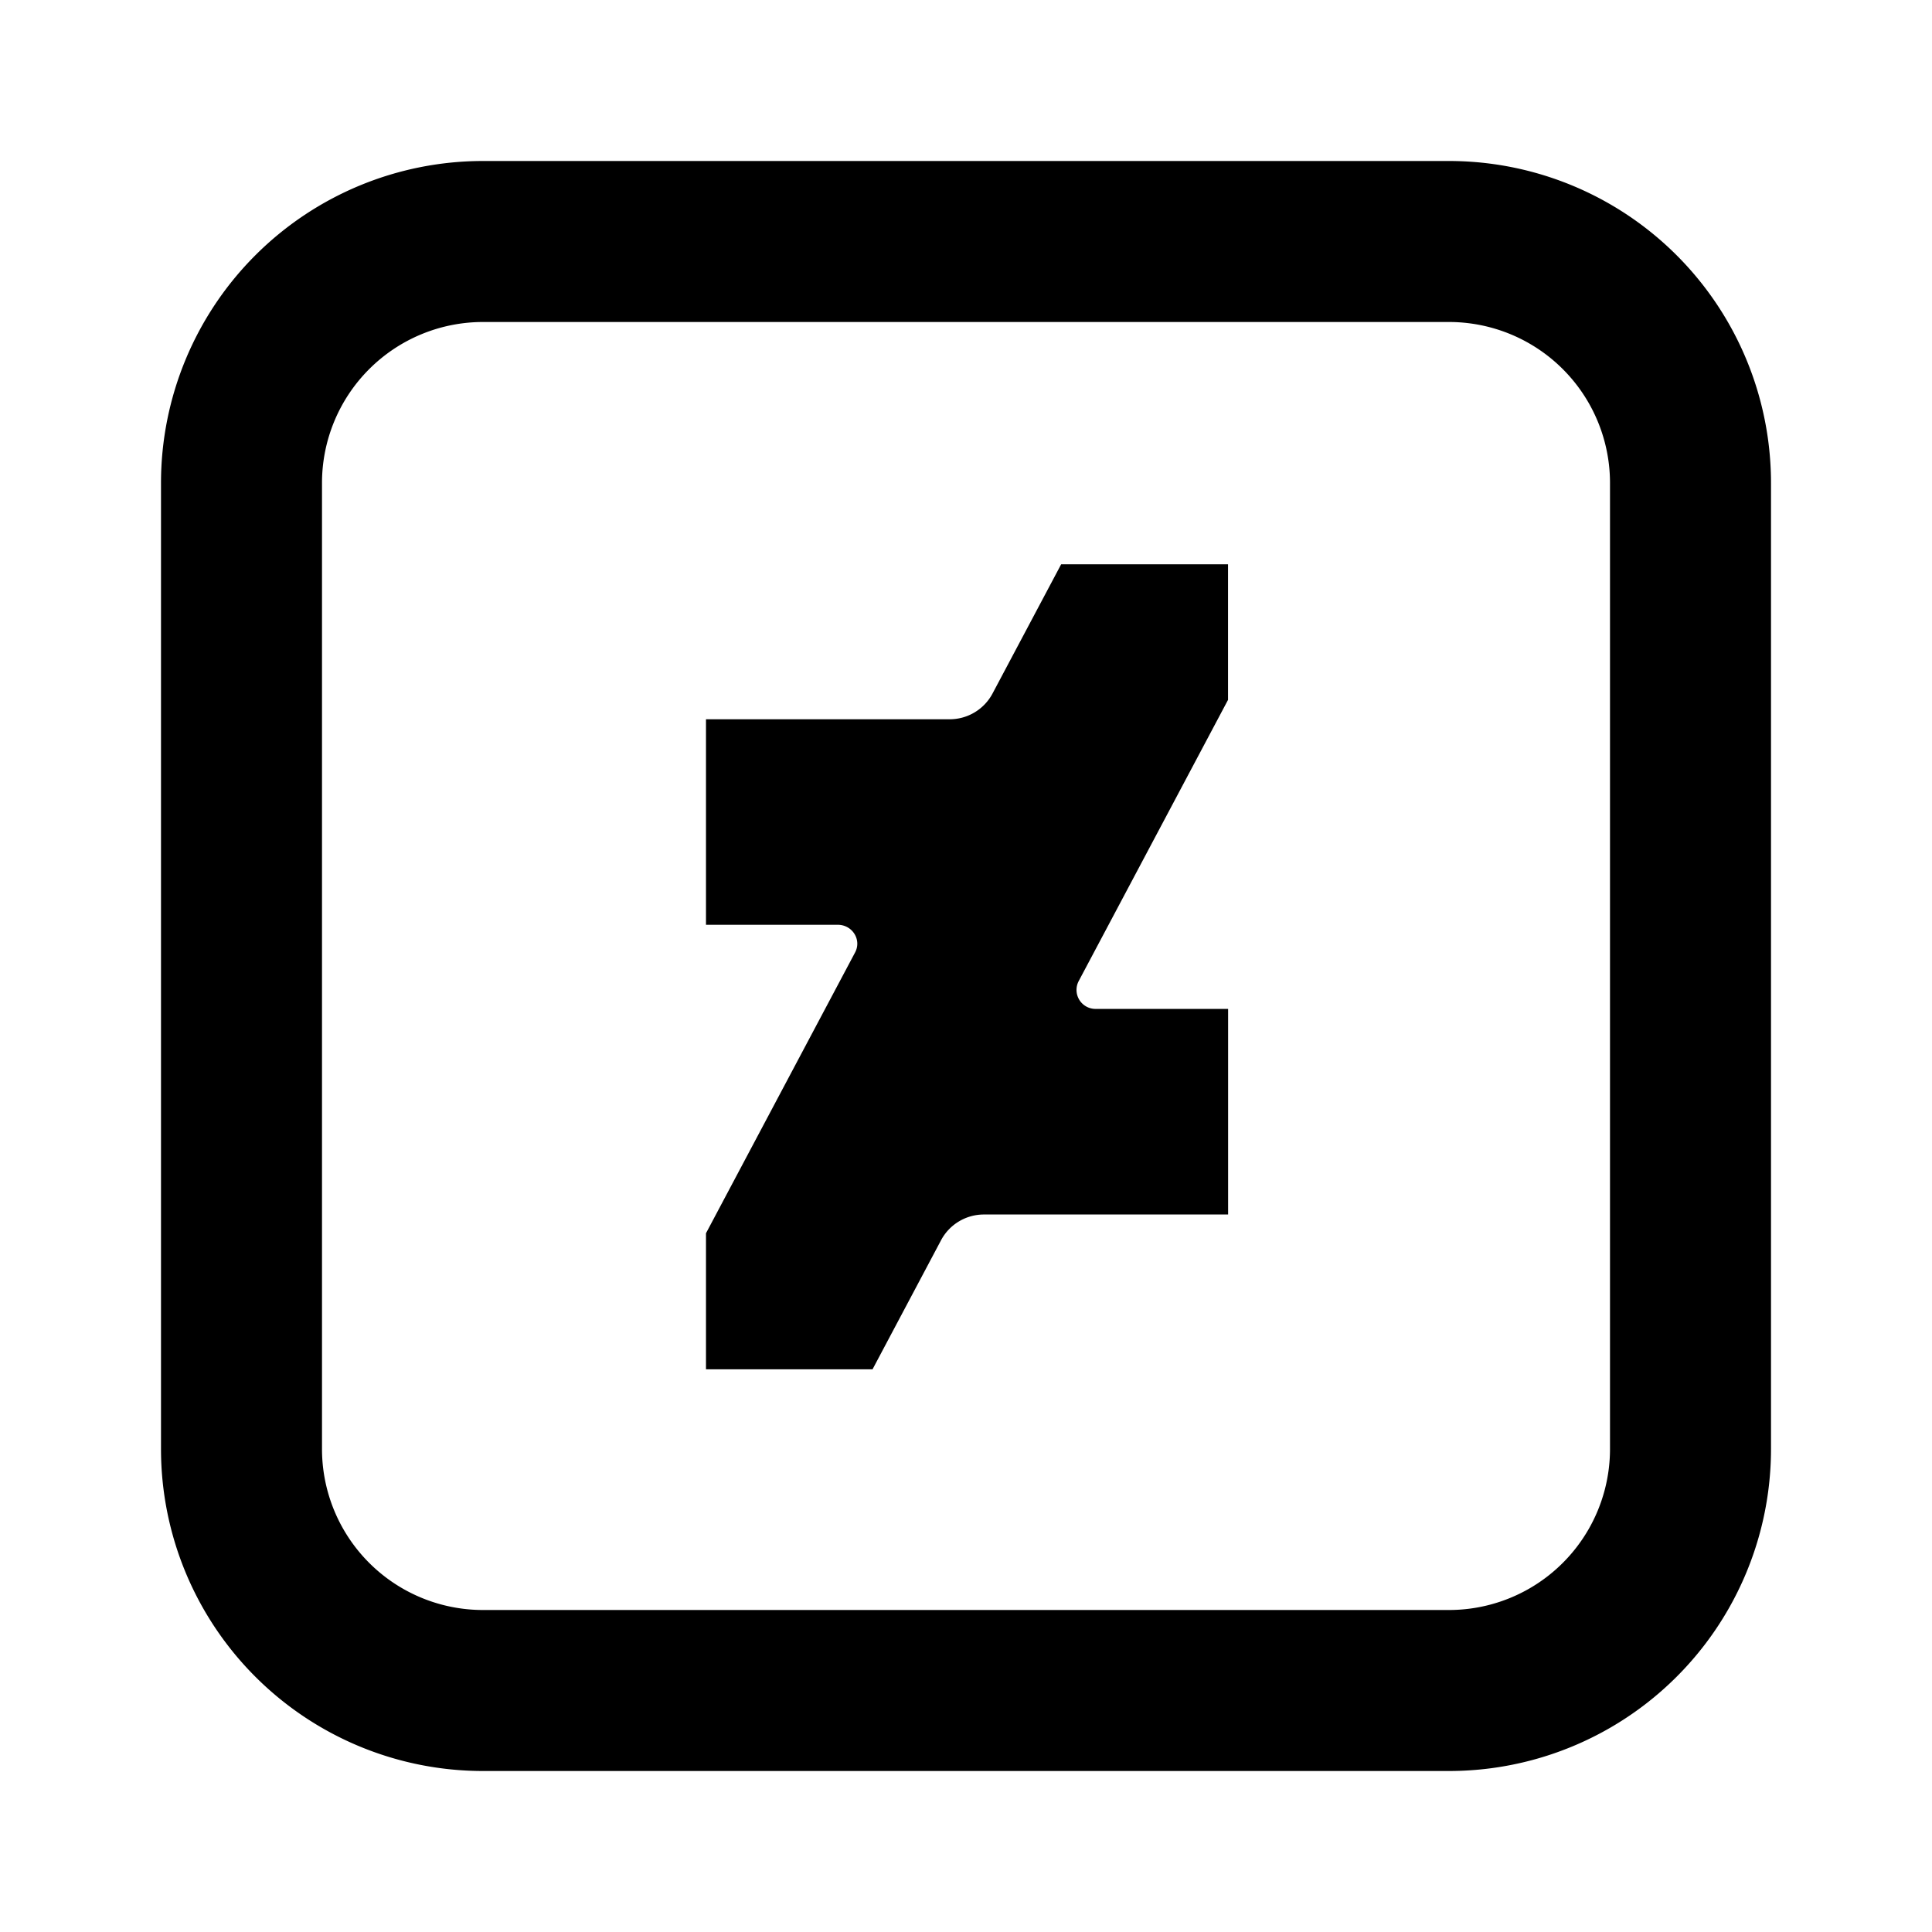 <svg xmlns="http://www.w3.org/2000/svg" xmlns:xlink="http://www.w3.org/1999/xlink" width="24" height="24" viewBox="-2 -2 24 24"><g fill="currentColor"><path d="M13.254 5.01h-2.072l-.854 1.608a.603.603 0 0 1-.534.317H6.77v2.553h1.637c.182 0 .299.187.215.344L6.77 13.32v1.69h2.069l.853-1.607a.603.603 0 0 1 .534-.316h3.03v-2.554h-1.642a.236.236 0 0 1-.215-.344l1.856-3.495V5.011z"/><path d="M4 2a2 2 0 0 0-2 2v12a2 2 0 0 0 2 2h12a2 2 0 0 0 2-2V4a2 2 0 0 0-2-2H4zm0-2h12a4 4 0 0 1 4 4v12a4 4 0 0 1-4 4H4a4 4 0 0 1-4-4V4a4 4 0 0 1 4-4z"/></g></svg>